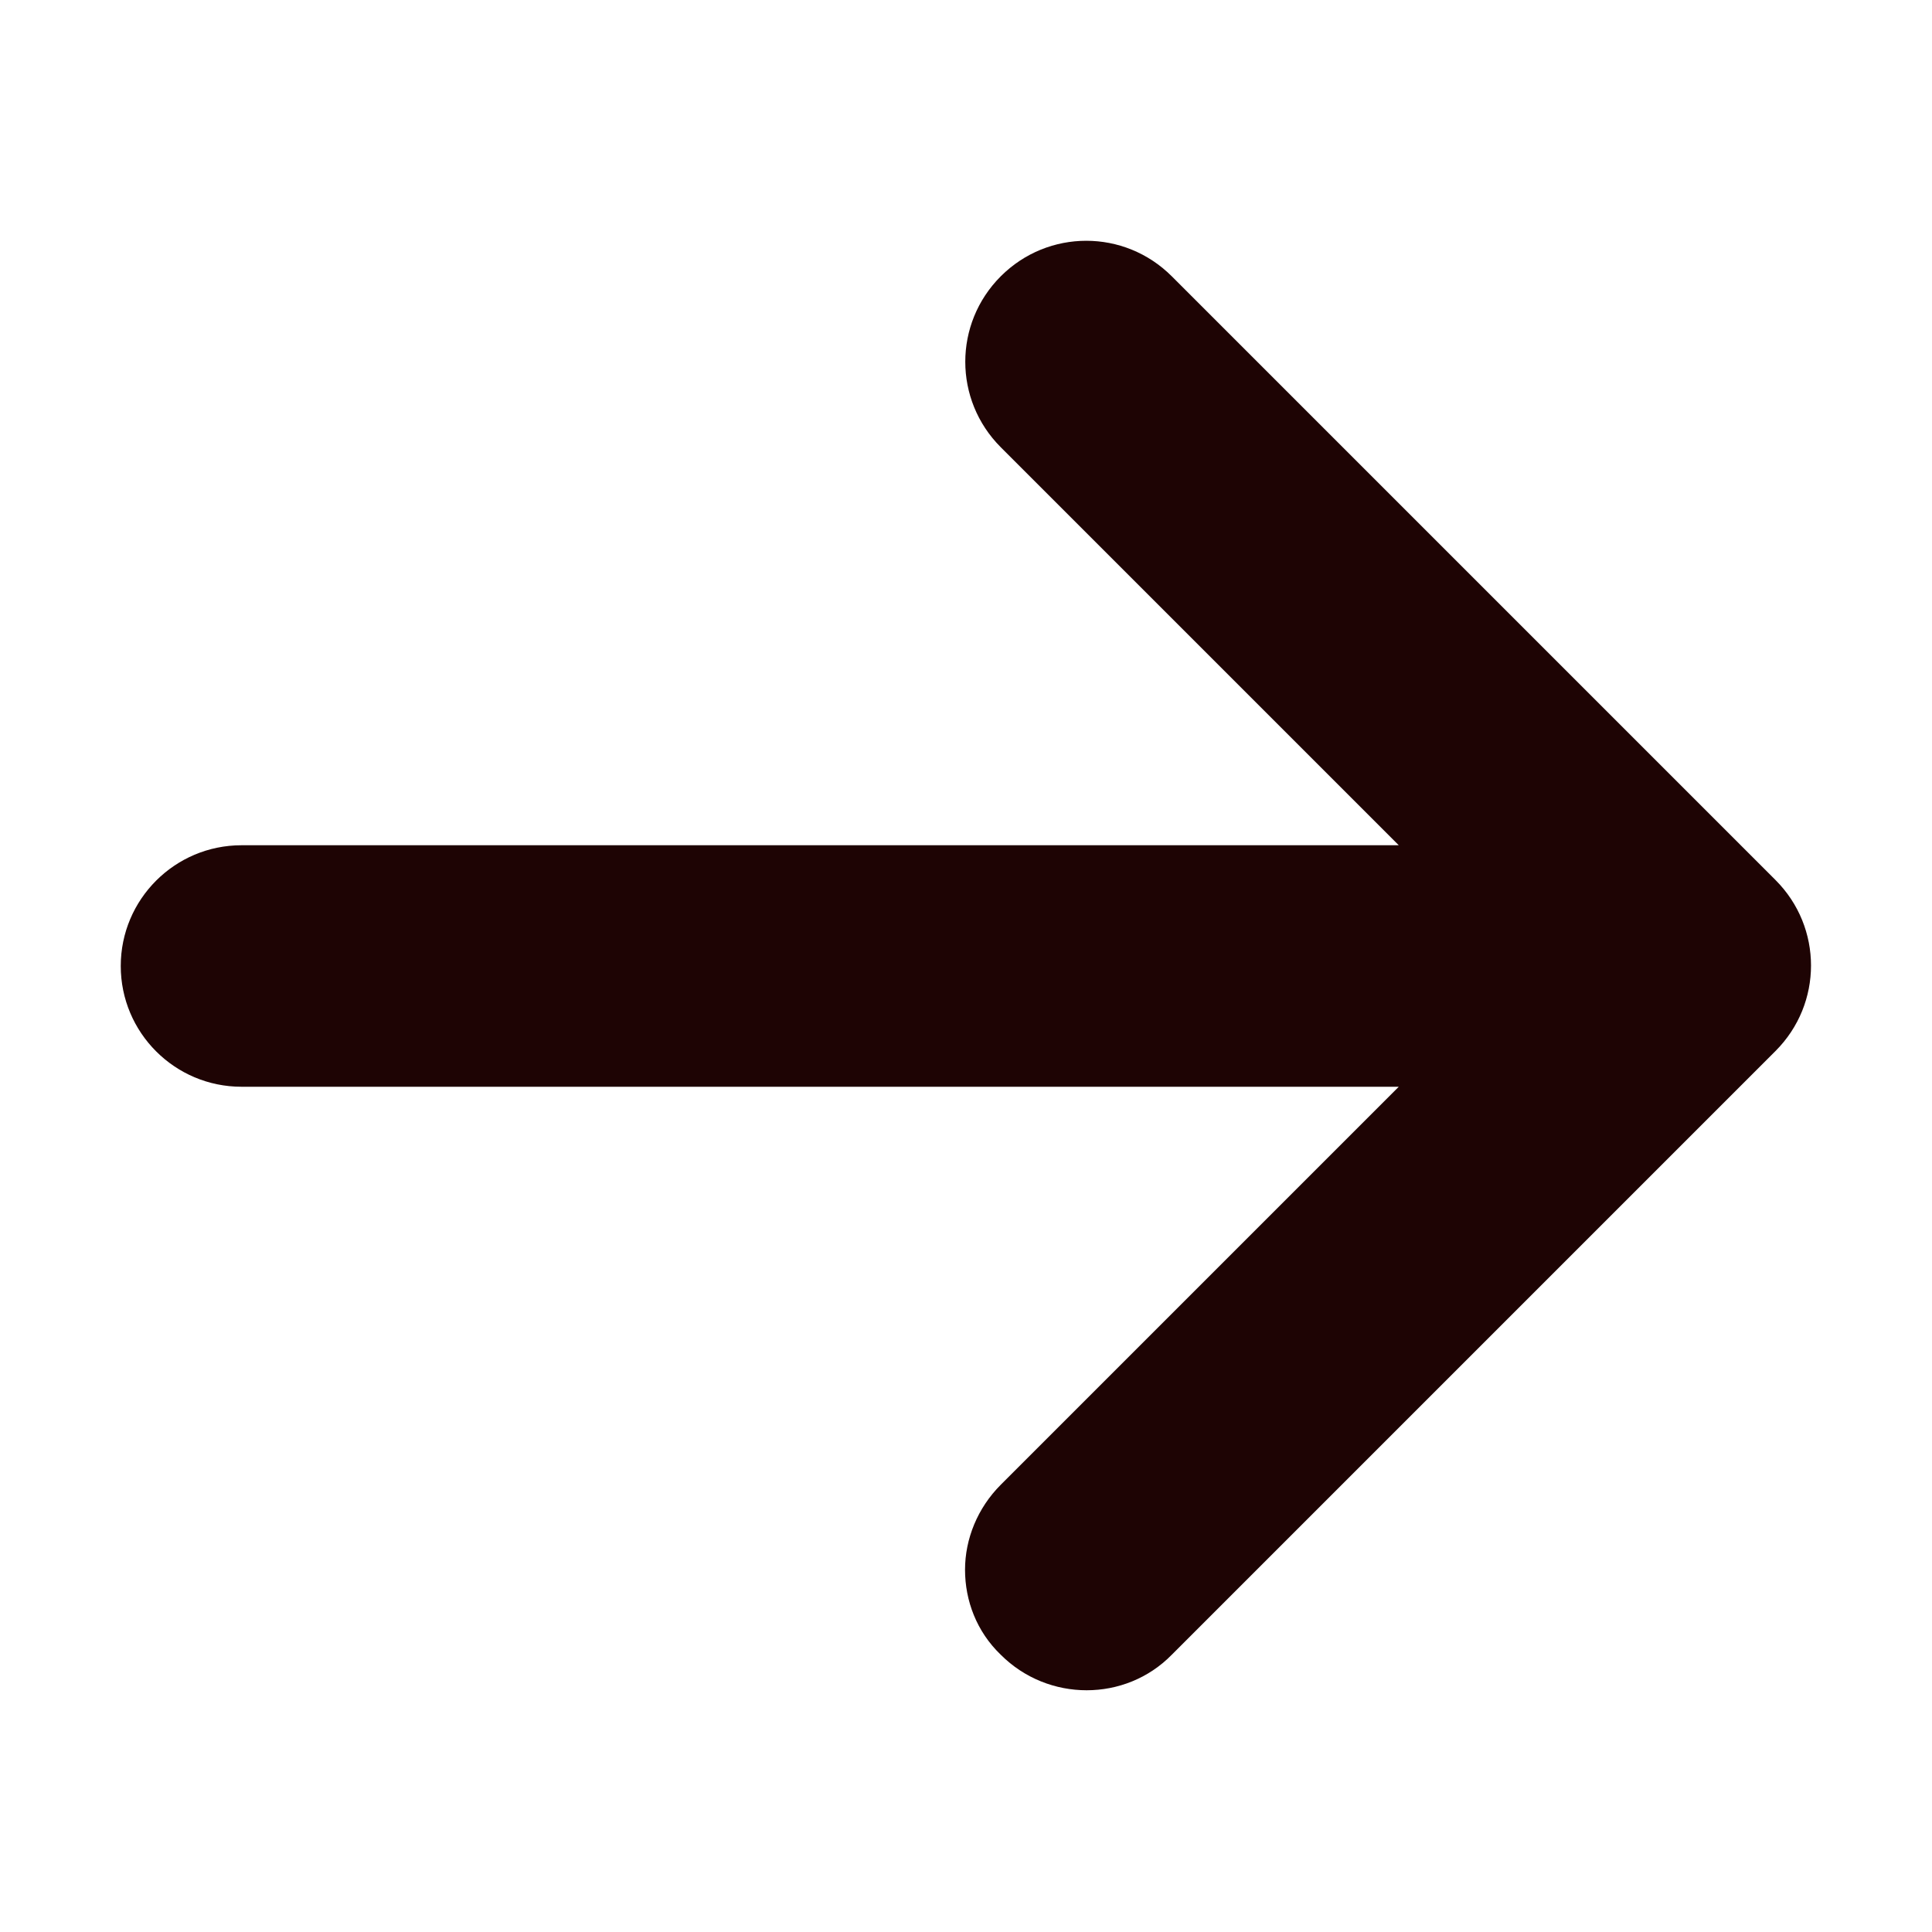 <?xml version="1.0" encoding="utf-8"?>
<!-- Generator: Adobe Illustrator 23.0.0, SVG Export Plug-In . SVG Version: 6.00 Build 0)  -->
<svg version="1.1" id="图层_1" xmlns="http://www.w3.org/2000/svg" xmlns:xlink="http://www.w3.org/1999/xlink" x="0px" y="0px"
	 viewBox="0 0 200 200" style="enable-background:new 0 0 200 200;" xml:space="preserve">
<style type="text/css">
	.st0{fill:#1E0404;}
</style>
<path class="st0" d="M121.3,171.3l62.5-62.5c4.9-4.9,4.9-12.8,0-17.7l-62.5-62.5c-4.9-4.9-12.8-4.9-17.7,0c-4.9,4.9-4.9,12.8,0,17.7
	l41.2,41.2H25c-6.9,0-12.5,5.6-12.5,12.5c0,6.9,5.6,12.5,12.5,12.5h119.8l-41.2,41.2c-2.4,2.4-3.7,5.6-3.7,8.8s1.2,6.4,3.7,8.8
	C108.5,176.2,116.5,176.2,121.3,171.3z"/>
</svg>
